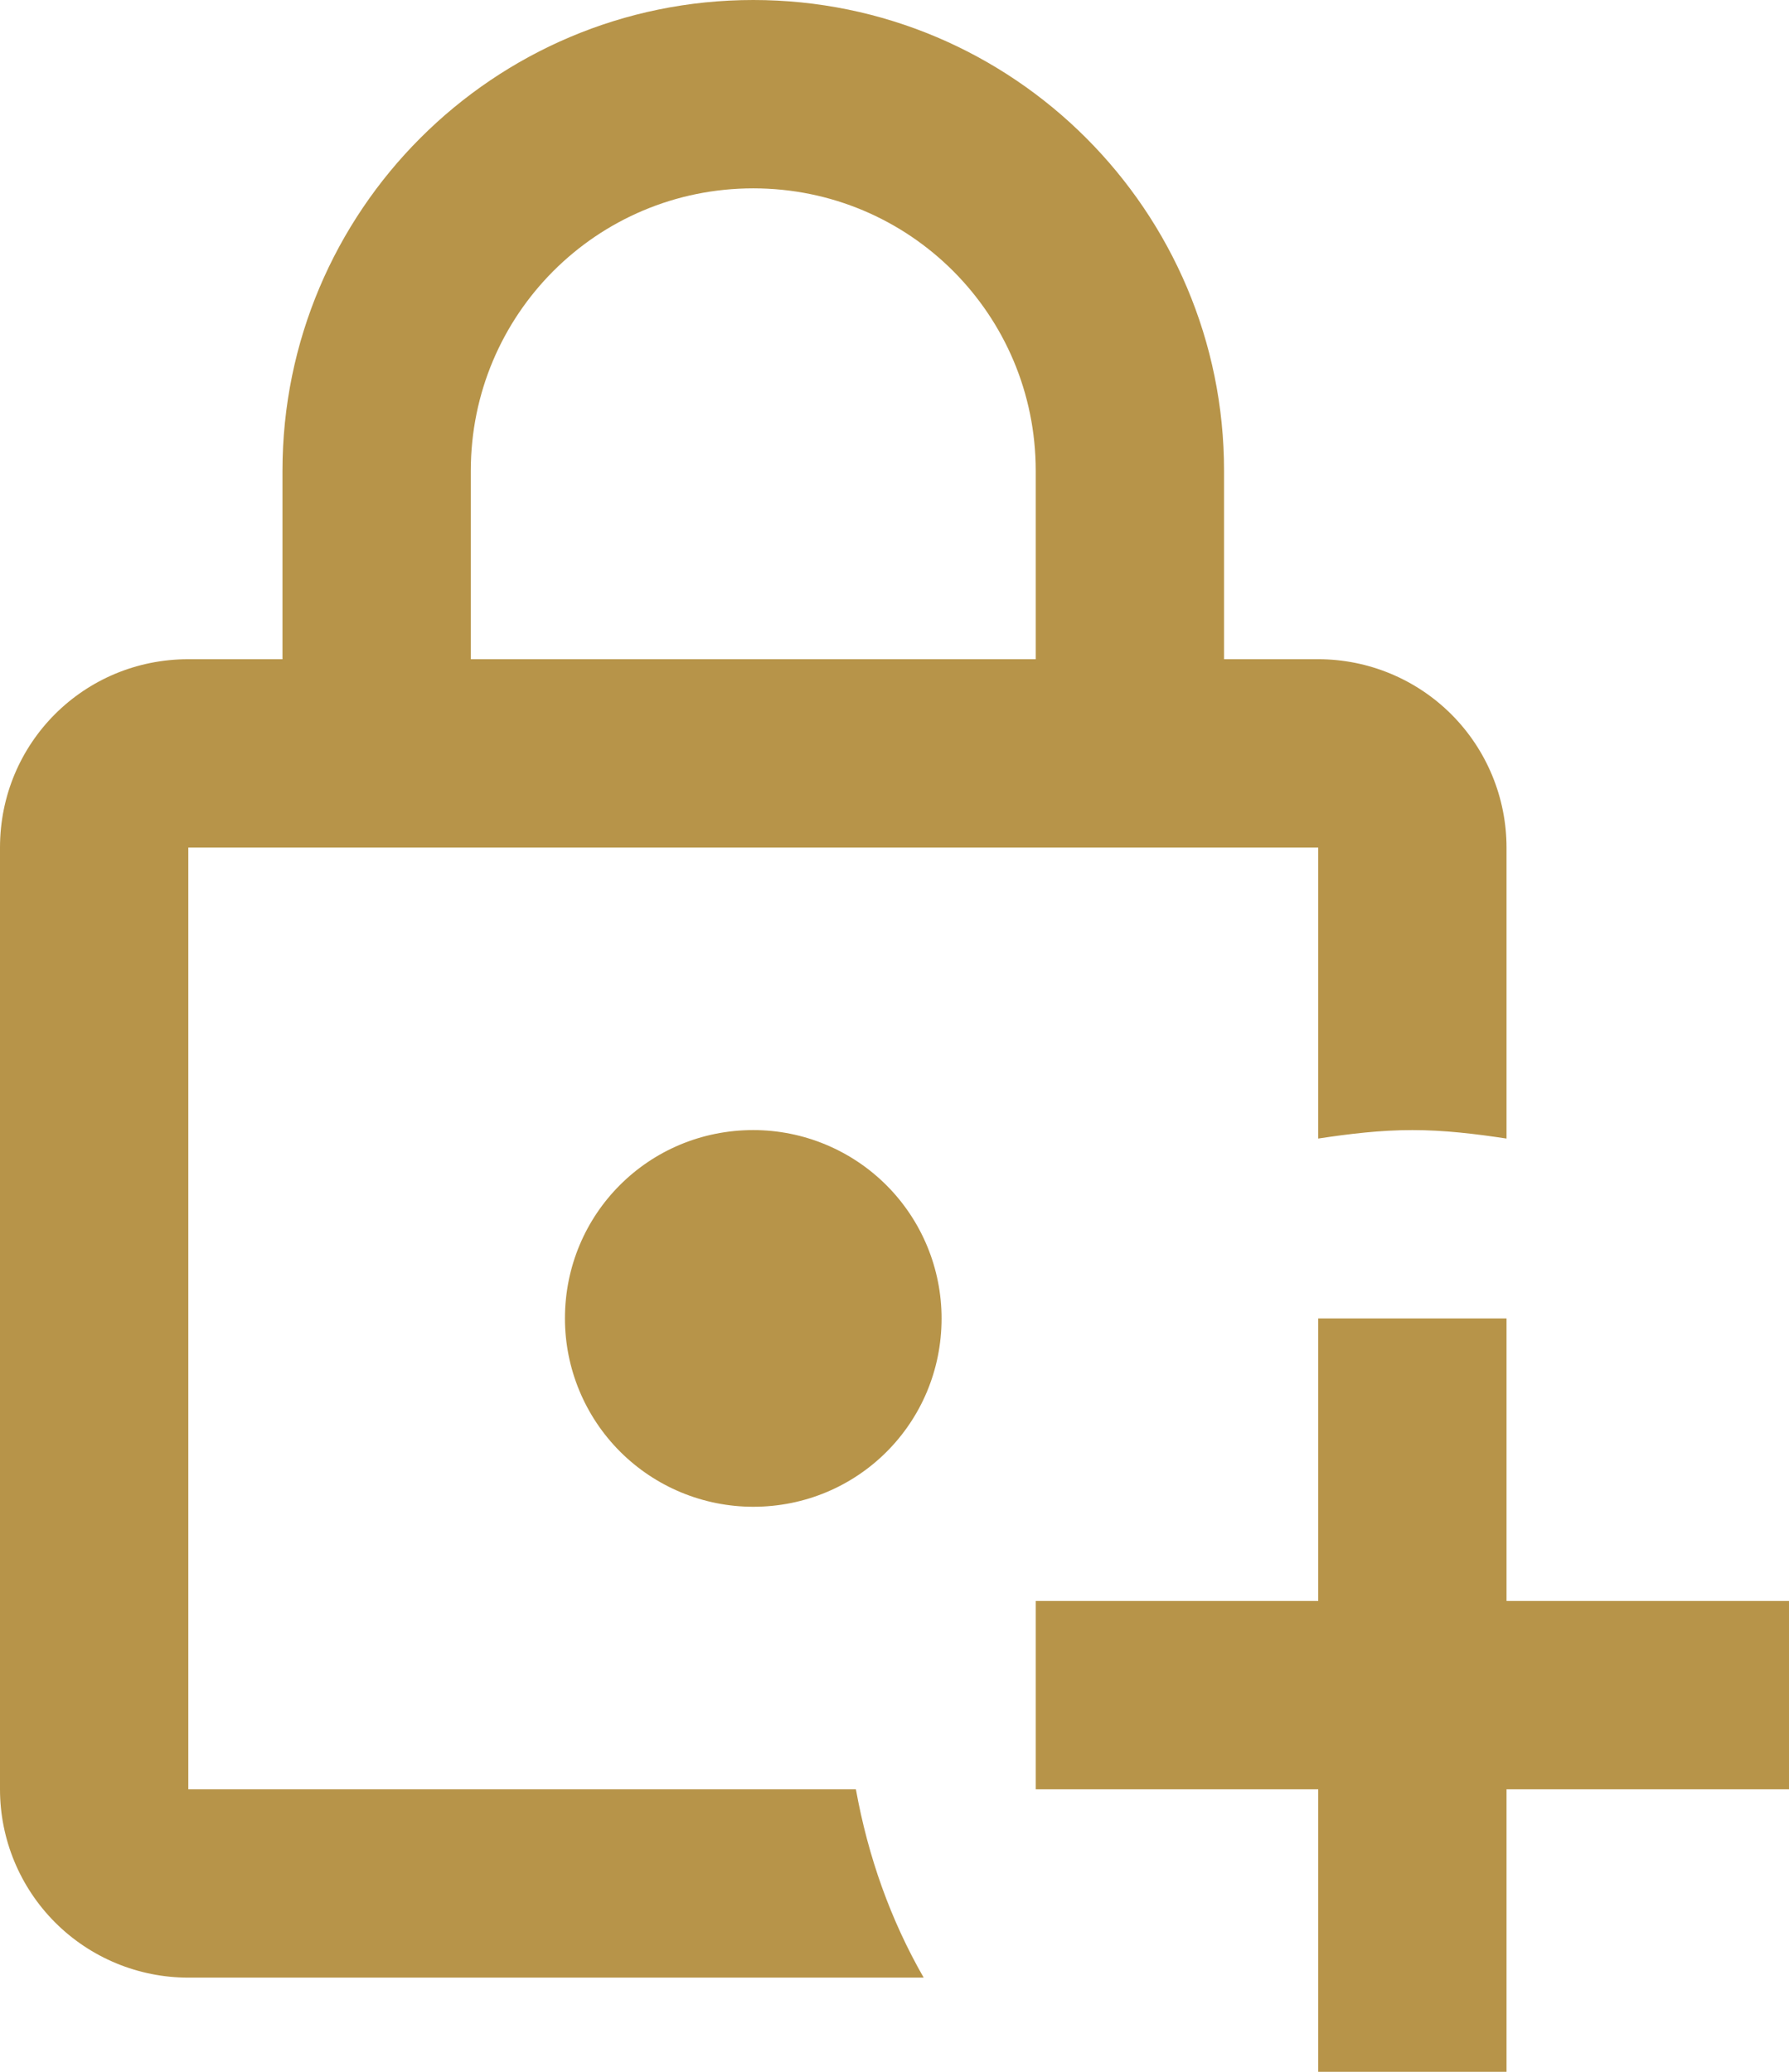 <svg width="57" height="66" viewBox="0 0 57 66" fill="none" xmlns="http://www.w3.org/2000/svg">
<path d="M6 57V27H42V36.27C42.99 36.12 43.98 36 45 36C46.02 36 47.01 36.12 48 36.27V27C48 25.409 47.368 23.883 46.243 22.757C45.117 21.632 43.591 21 42 21H39V15C39 6.72 32.28 0 24 0C15.72 0 9 6.72 9 15V21H6C2.67 21 0 23.67 0 27V57C0 58.591 0.632 60.117 1.757 61.243C2.883 62.368 4.409 63 6 63H29.43C28.38 61.17 27.66 59.16 27.27 57H6ZM15 15C15 10.02 19.02 6 24 6C28.98 6 33 10.02 33 15V21H15V15ZM30 42C30 45.33 27.33 48 24 48C22.409 48 20.883 47.368 19.757 46.243C18.632 45.117 18 43.591 18 42C18 38.67 20.67 36 24 36C25.591 36 27.117 36.632 28.243 37.757C29.368 38.883 30 40.409 30 42ZM57 51V57H48V66H42V57H33V51H42V42H48V51H57Z" fill="#B79449"/>
</svg>
